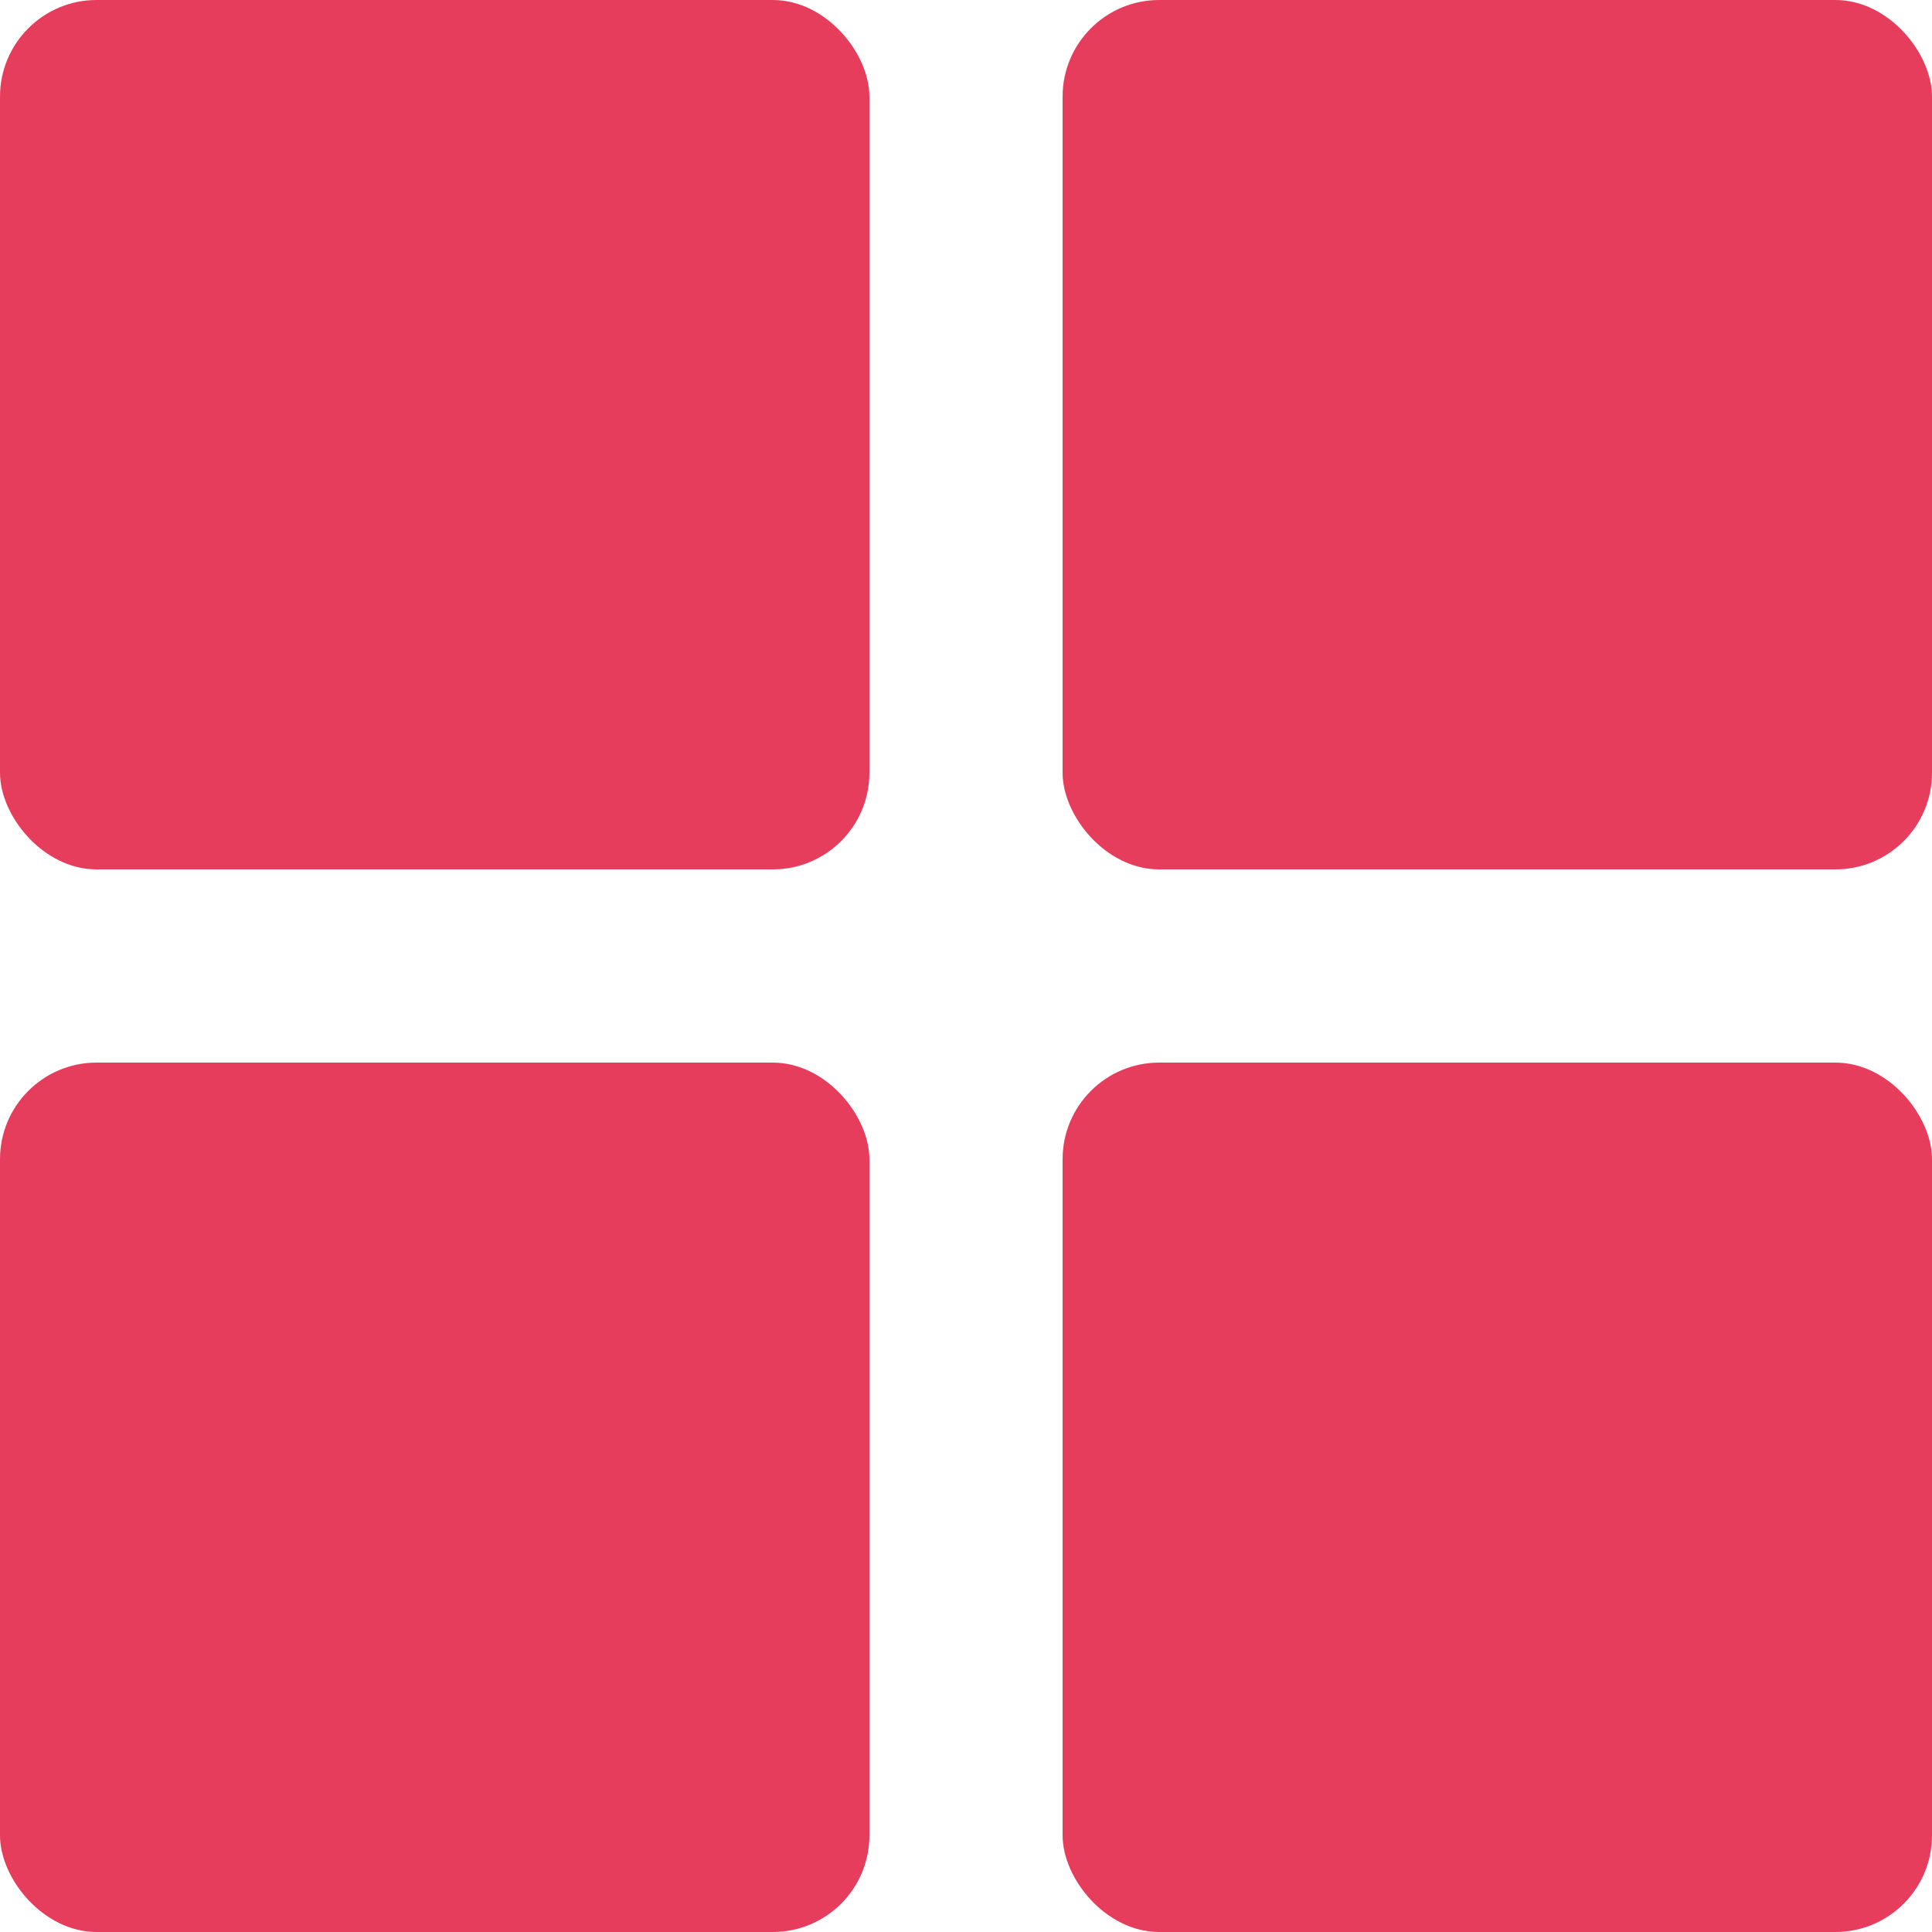 <svg width="20" height="20" viewBox="0 0 20 20" fill="none" xmlns="http://www.w3.org/2000/svg">
<rect width="9" height="9" rx="1" fill="#E73D5C"/>
<rect x="11" width="9" height="9" rx="1" fill="#E73D5C"/>
<rect y="11" width="9" height="9" rx="1" fill="#E73D5C"/>
<rect x="11" y="11" width="9" height="9" rx="1" fill="#E73D5C"/>
</svg>
